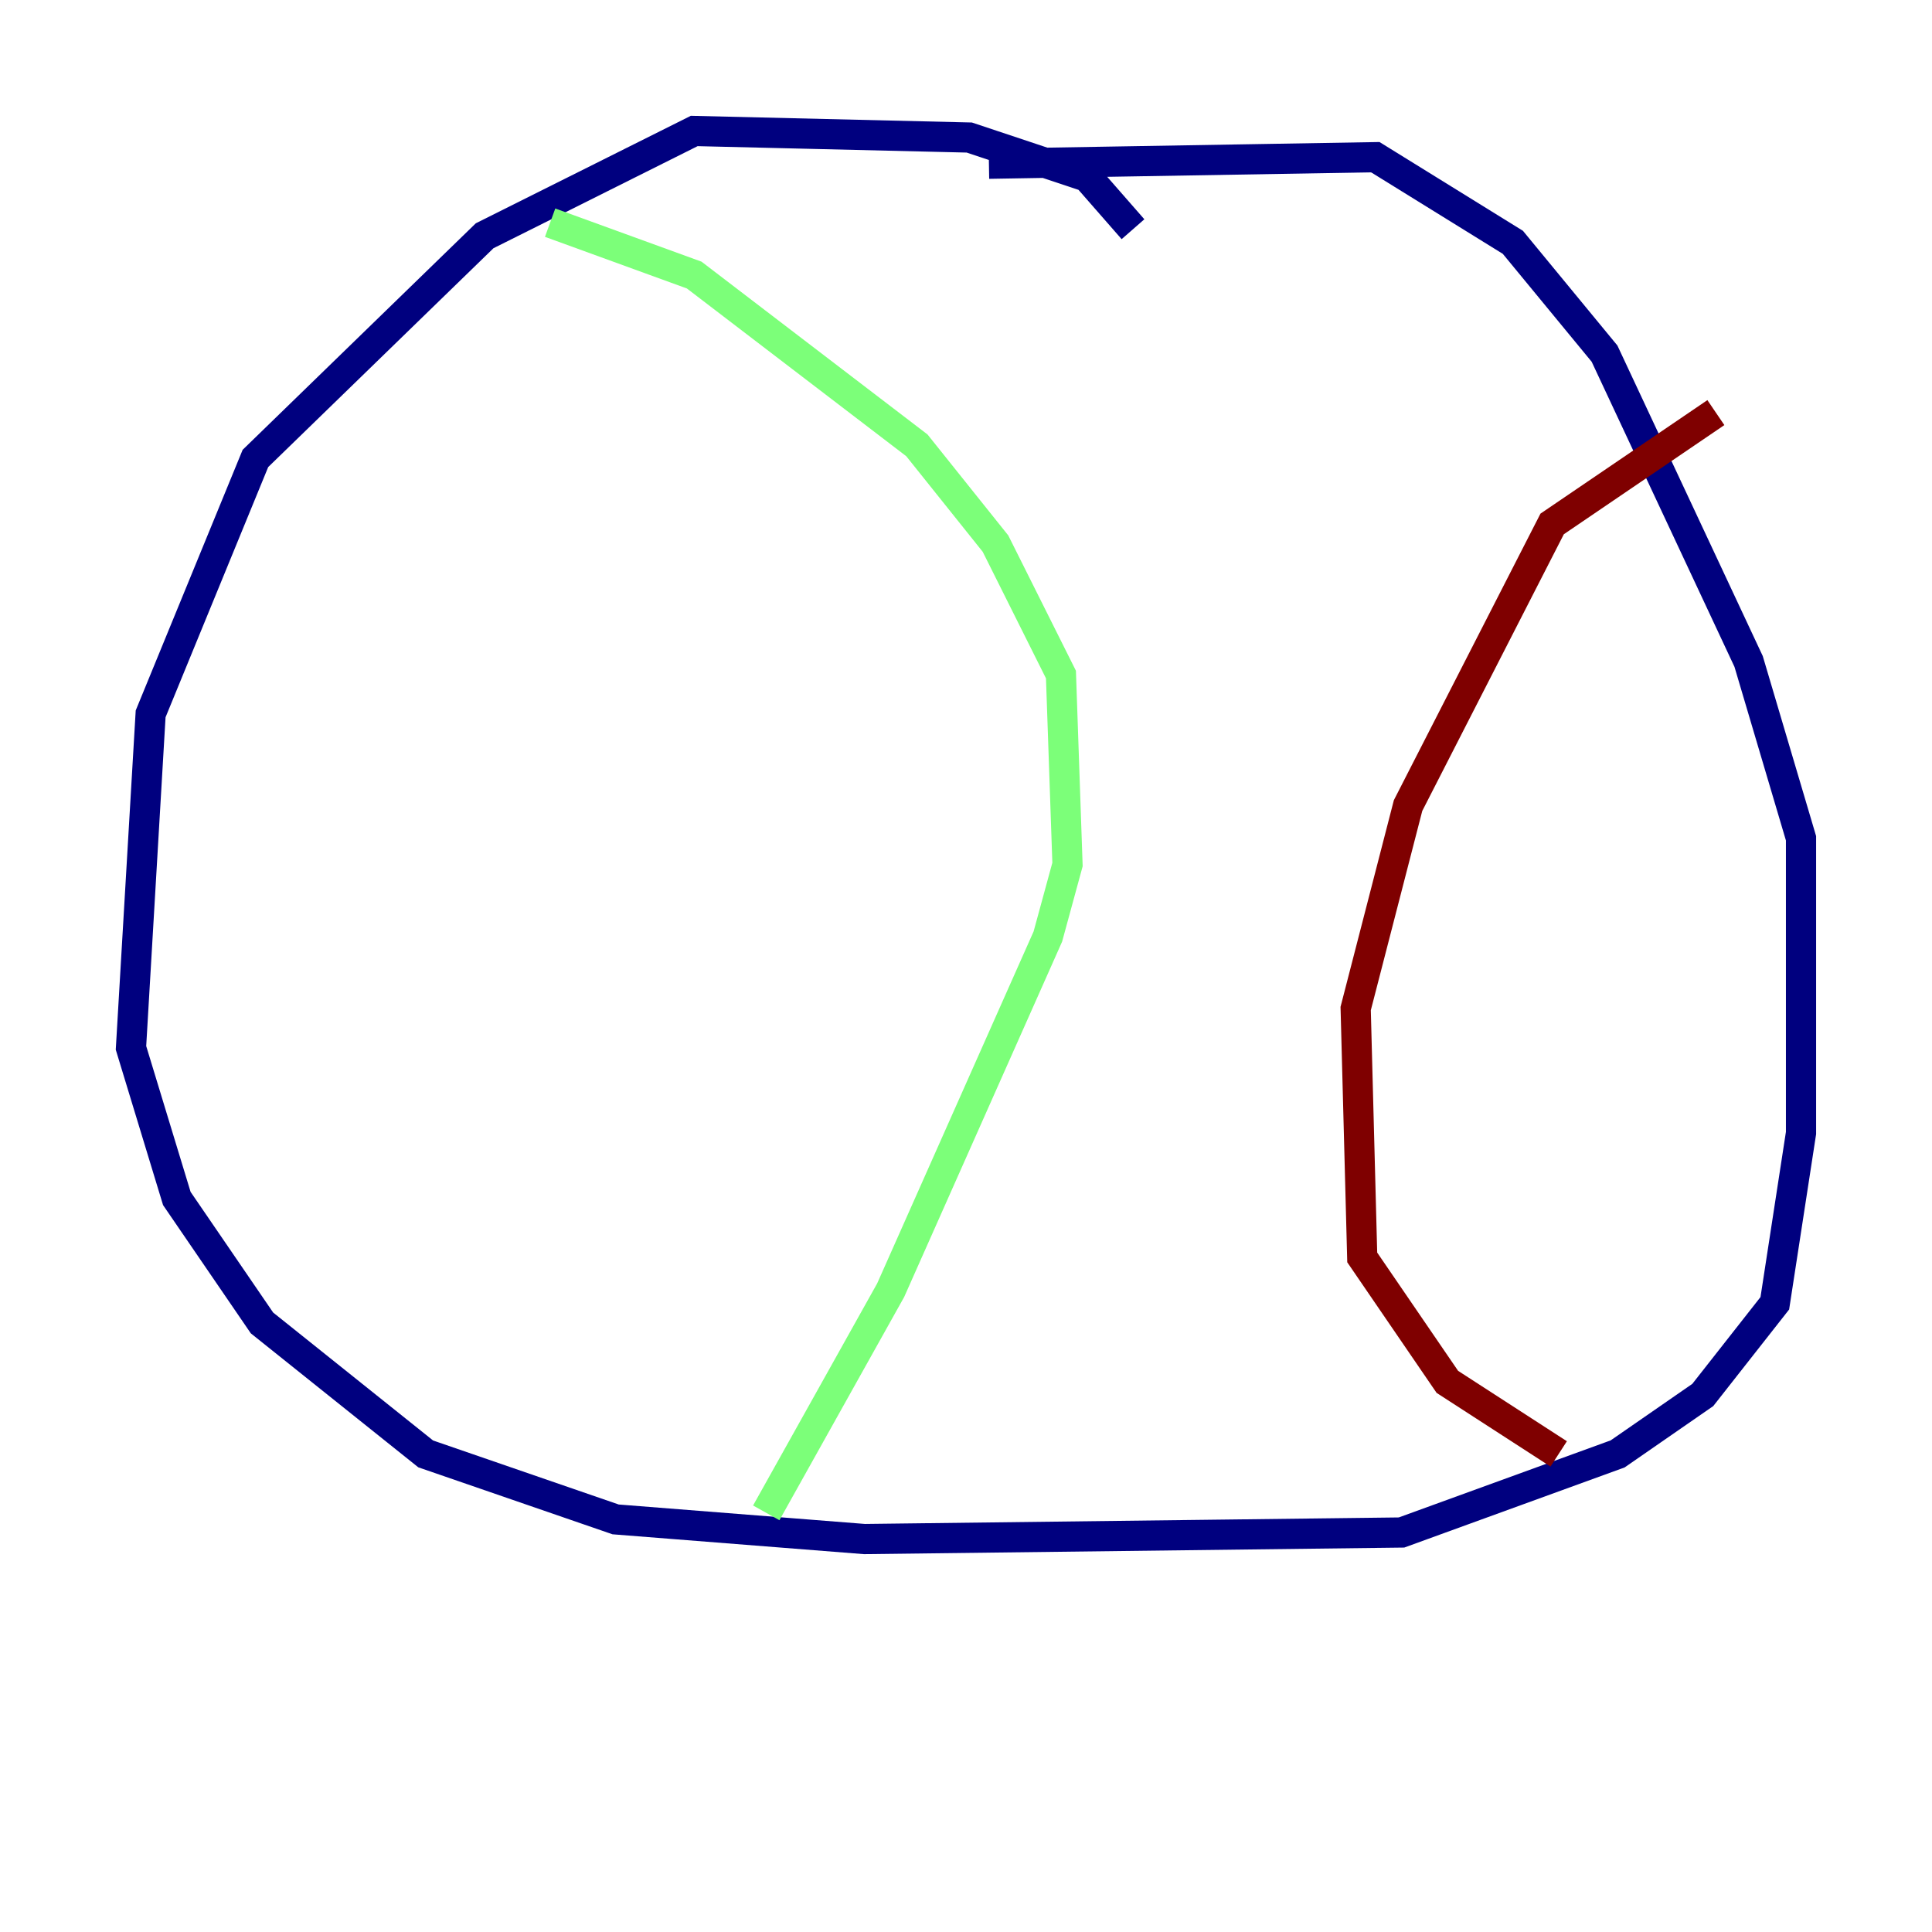 <?xml version="1.0" encoding="utf-8" ?>
<svg baseProfile="tiny" height="128" version="1.2" viewBox="0,0,128,128" width="128" xmlns="http://www.w3.org/2000/svg" xmlns:ev="http://www.w3.org/2001/xml-events" xmlns:xlink="http://www.w3.org/1999/xlink"><defs /><polyline fill="none" points="75.064,15.186 72.027,11.715 64.217,9.112 45.993,8.678 32.108,15.62 16.922,30.373 9.98,47.295 8.678,69.424 11.715,79.403 17.356,87.647 28.203,96.325 40.786,100.664 57.275,101.966 92.854,101.532 107.173,96.325 112.814,92.42 117.586,86.346 119.322,75.064 119.322,55.539 115.851,43.824 106.305,23.43 100.231,16.054 91.119,10.414 65.519,10.848" stroke="#00007f" stroke-width="2" /><polyline fill="none" points="36.447,14.752 45.993,18.224 60.746,29.505 65.953,36.014 70.291,44.691 70.725,57.275 69.424,62.047 59.01,85.478 50.766,100.231" stroke="#7cff79" stroke-width="2" /><polyline fill="none" points="113.681,27.336 102.834,34.712 93.288,53.37 89.817,66.82 90.251,83.308 95.891,91.552 103.268,96.325" stroke="#7f0000" stroke-width="2" /></svg>